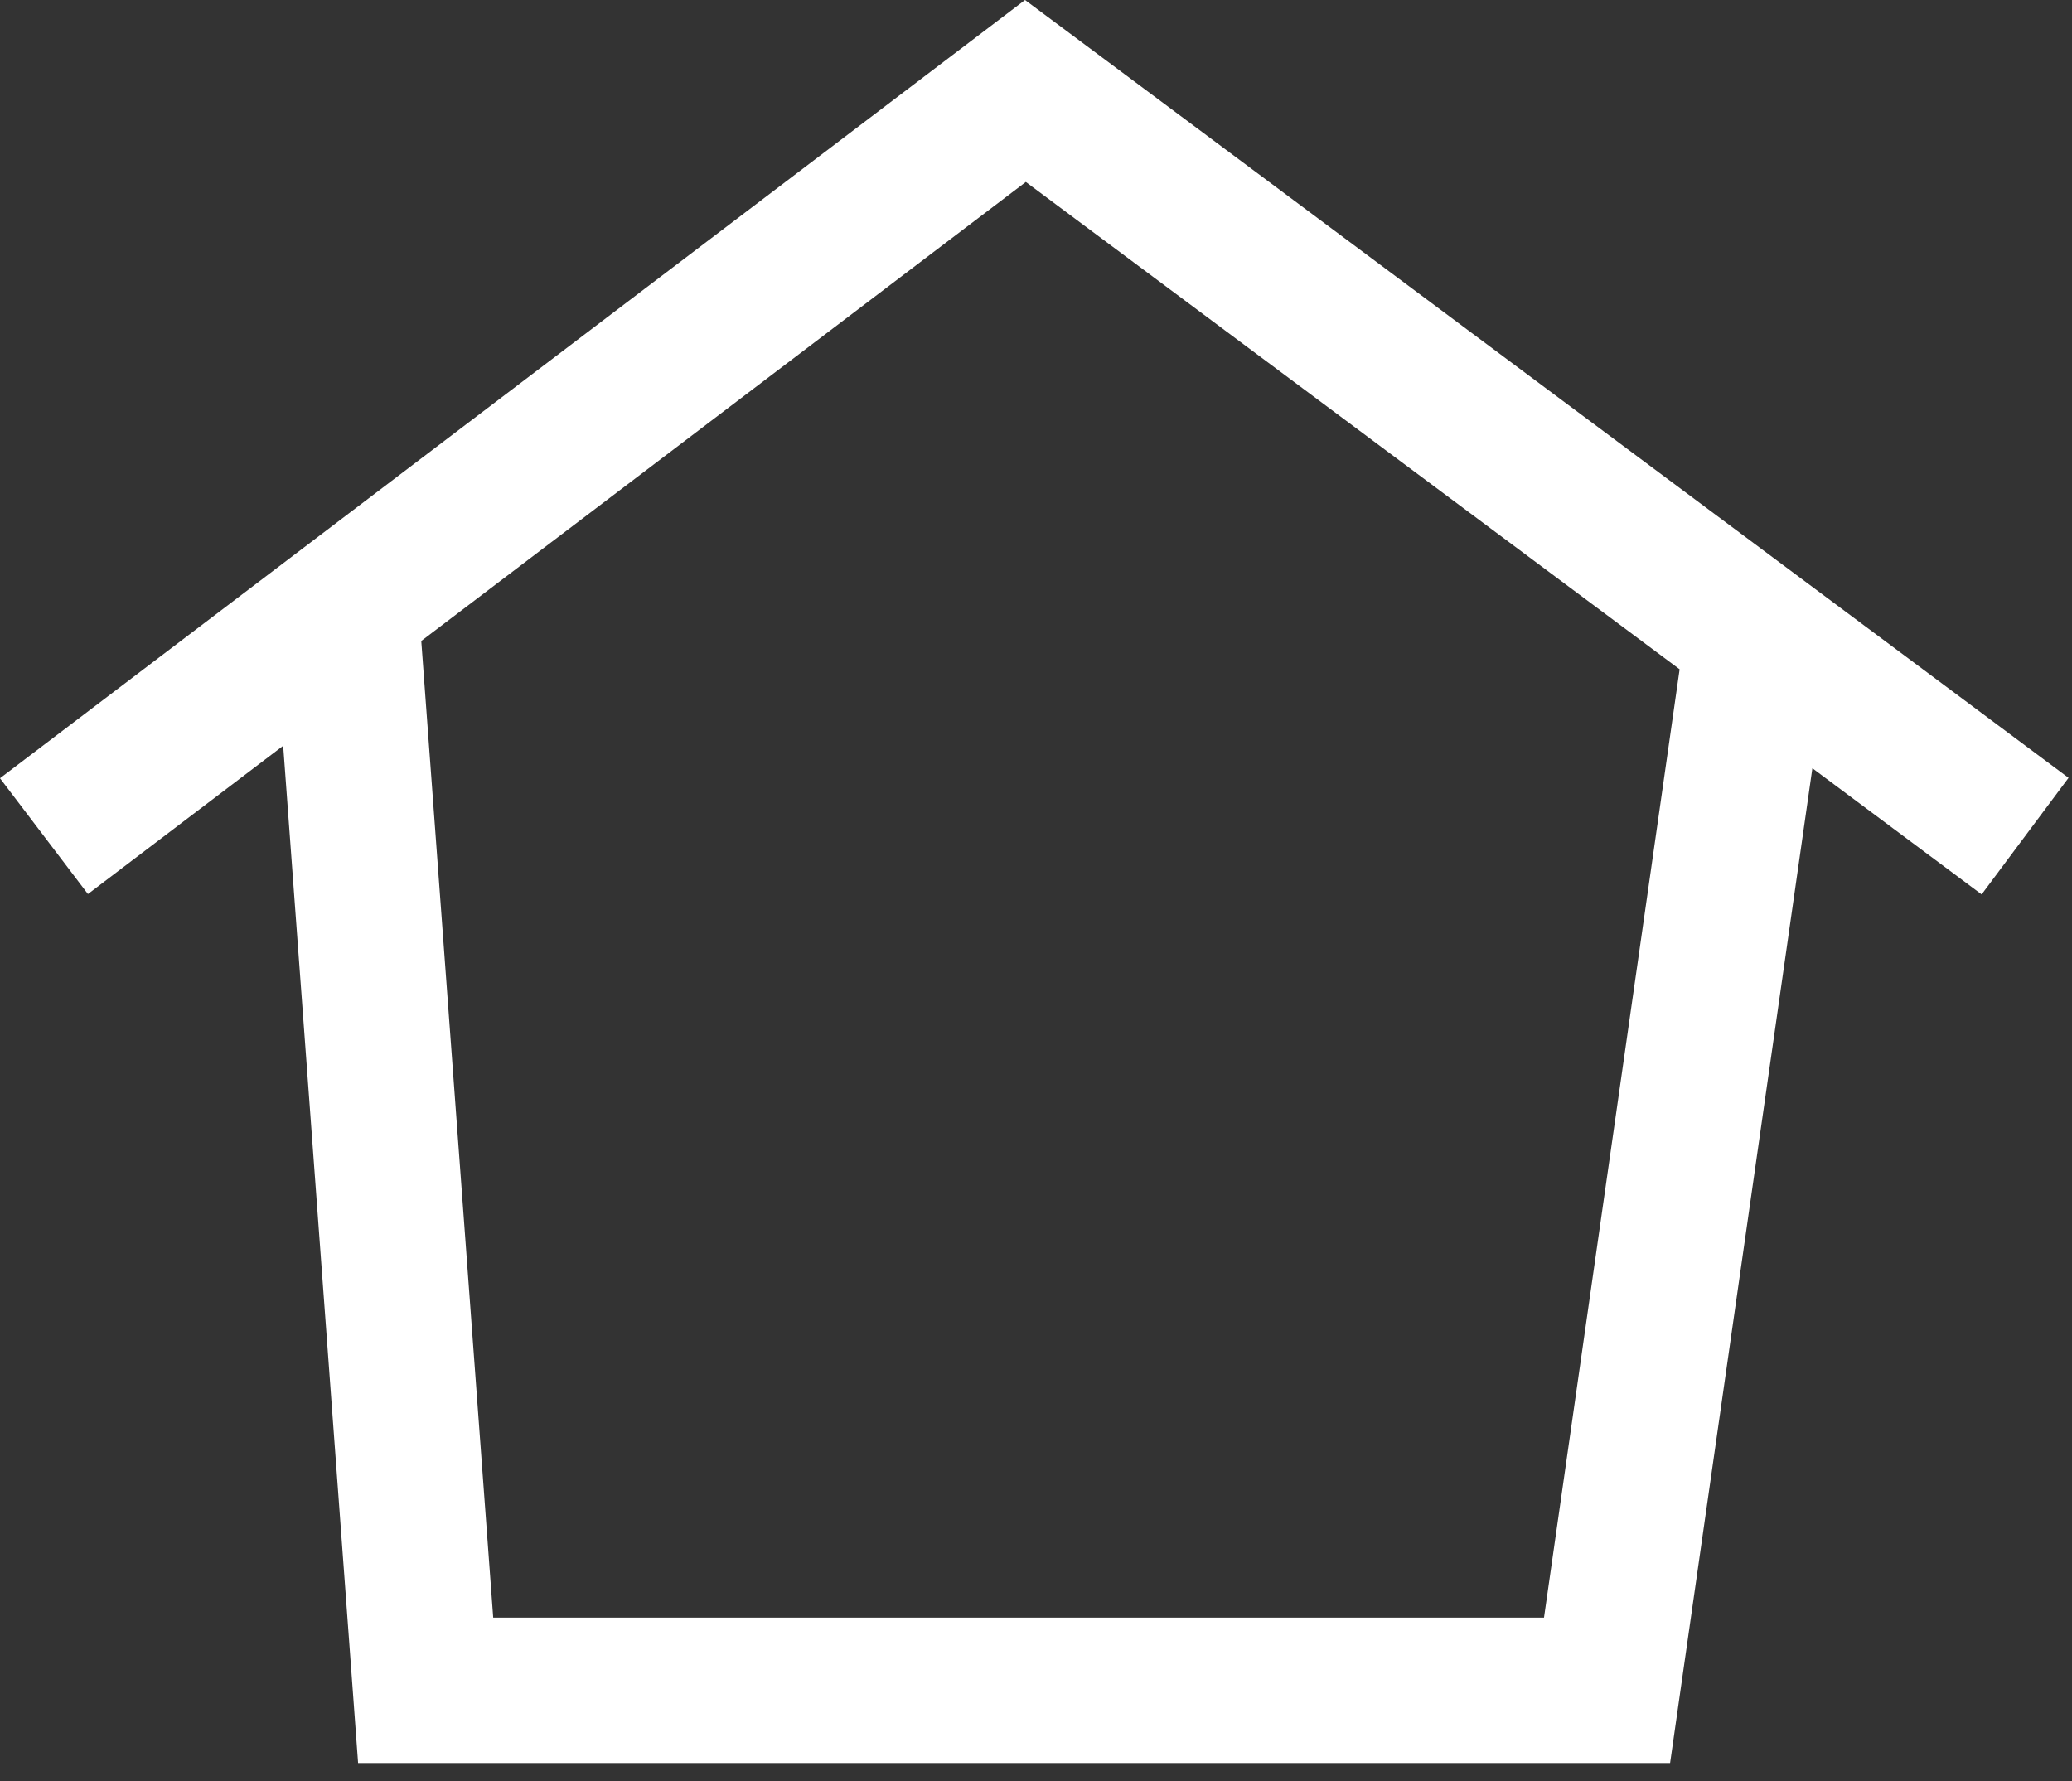<svg width="57" height="49" viewBox="0 0 57 49" fill="none" xmlns="http://www.w3.org/2000/svg">
<rect x="0" y="0" width="57" height="49" fill="#333333" stroke="none"/>
<path fill-rule="evenodd" clip-rule="evenodd" d="M29.405 0.899L28.198 2.83718e-05L27 0.91L-6.91414e-06 21.41L2.419 24.596L7.79 20.517L9.715 46.65L9.851 48.503H11.709H44.209H45.944L46.189 46.786L49.858 21.135L54.514 24.606L56.905 21.399L29.405 0.899ZM46.206 18.413L28.22 5.006L11.589 17.633L13.568 44.503H42.475L46.206 18.413Z" fill="white"/>
</svg>
